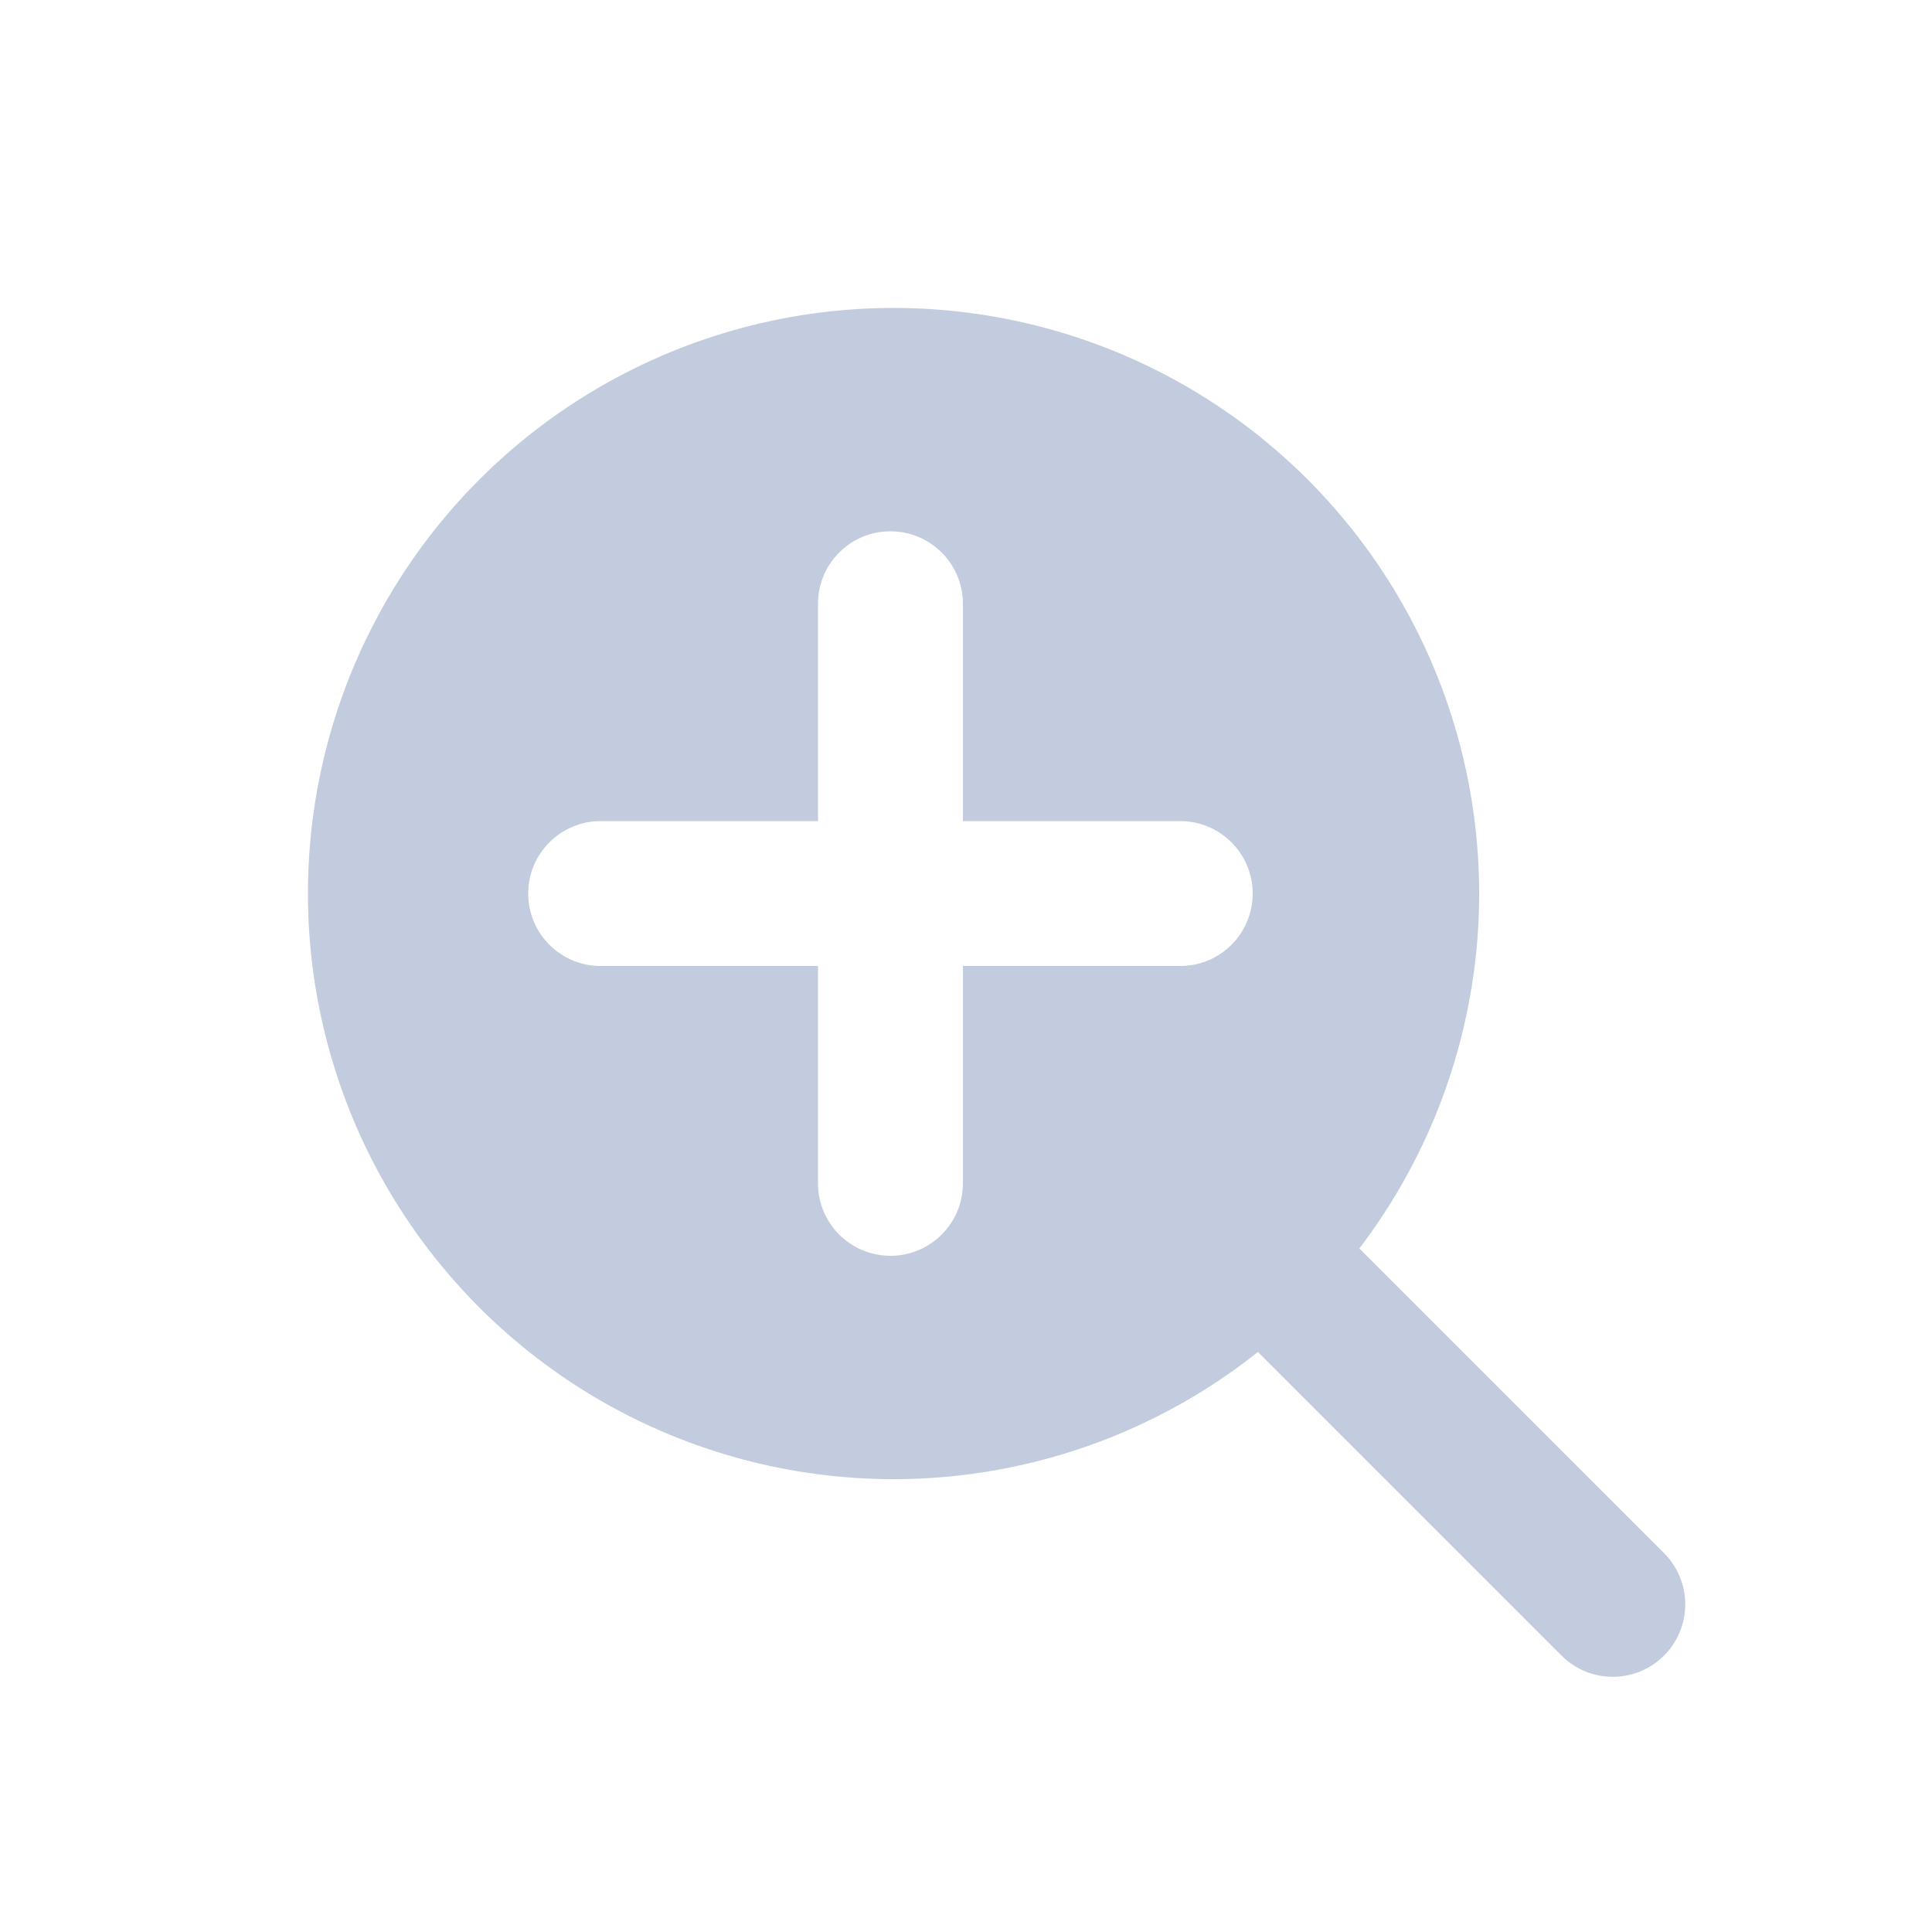 <svg width="80" height="80" viewBox="0 0 80 80" fill="none" xmlns="http://www.w3.org/2000/svg">
  <path fill-rule="evenodd" clip-rule="evenodd" d="M13.578 30.724C15.82 22.356 22.356 15.82 30.724 13.578C39.092 11.335 48.021 13.728 54.146 19.854C60.272 25.979 62.665 34.908 60.422 43.276C58.18 51.644 51.644 58.18 43.276 60.422C34.908 62.665 25.979 60.272 19.854 54.146C13.728 48.021 11.335 39.092 13.578 30.724ZM52.089 55.983L64.661 68.555C65.832 69.726 67.732 69.726 68.903 68.555C70.075 67.383 70.075 65.484 68.903 64.312L56.288 51.697C55.071 53.294 53.66 54.734 52.089 55.983ZM39.871 25C39.871 23.343 38.528 22 36.871 22C35.214 22 33.871 23.343 33.871 25V34H24.871C23.214 34 21.871 35.343 21.871 37C21.871 38.657 23.214 40 24.871 40H33.871V49C33.871 50.657 35.214 52 36.871 52C38.528 52 39.871 50.657 39.871 49V40H48.871C50.528 40 51.871 38.657 51.871 37C51.871 35.343 50.528 34 48.871 34H39.871V25Z" fill="#C2CCDE" />
</svg>